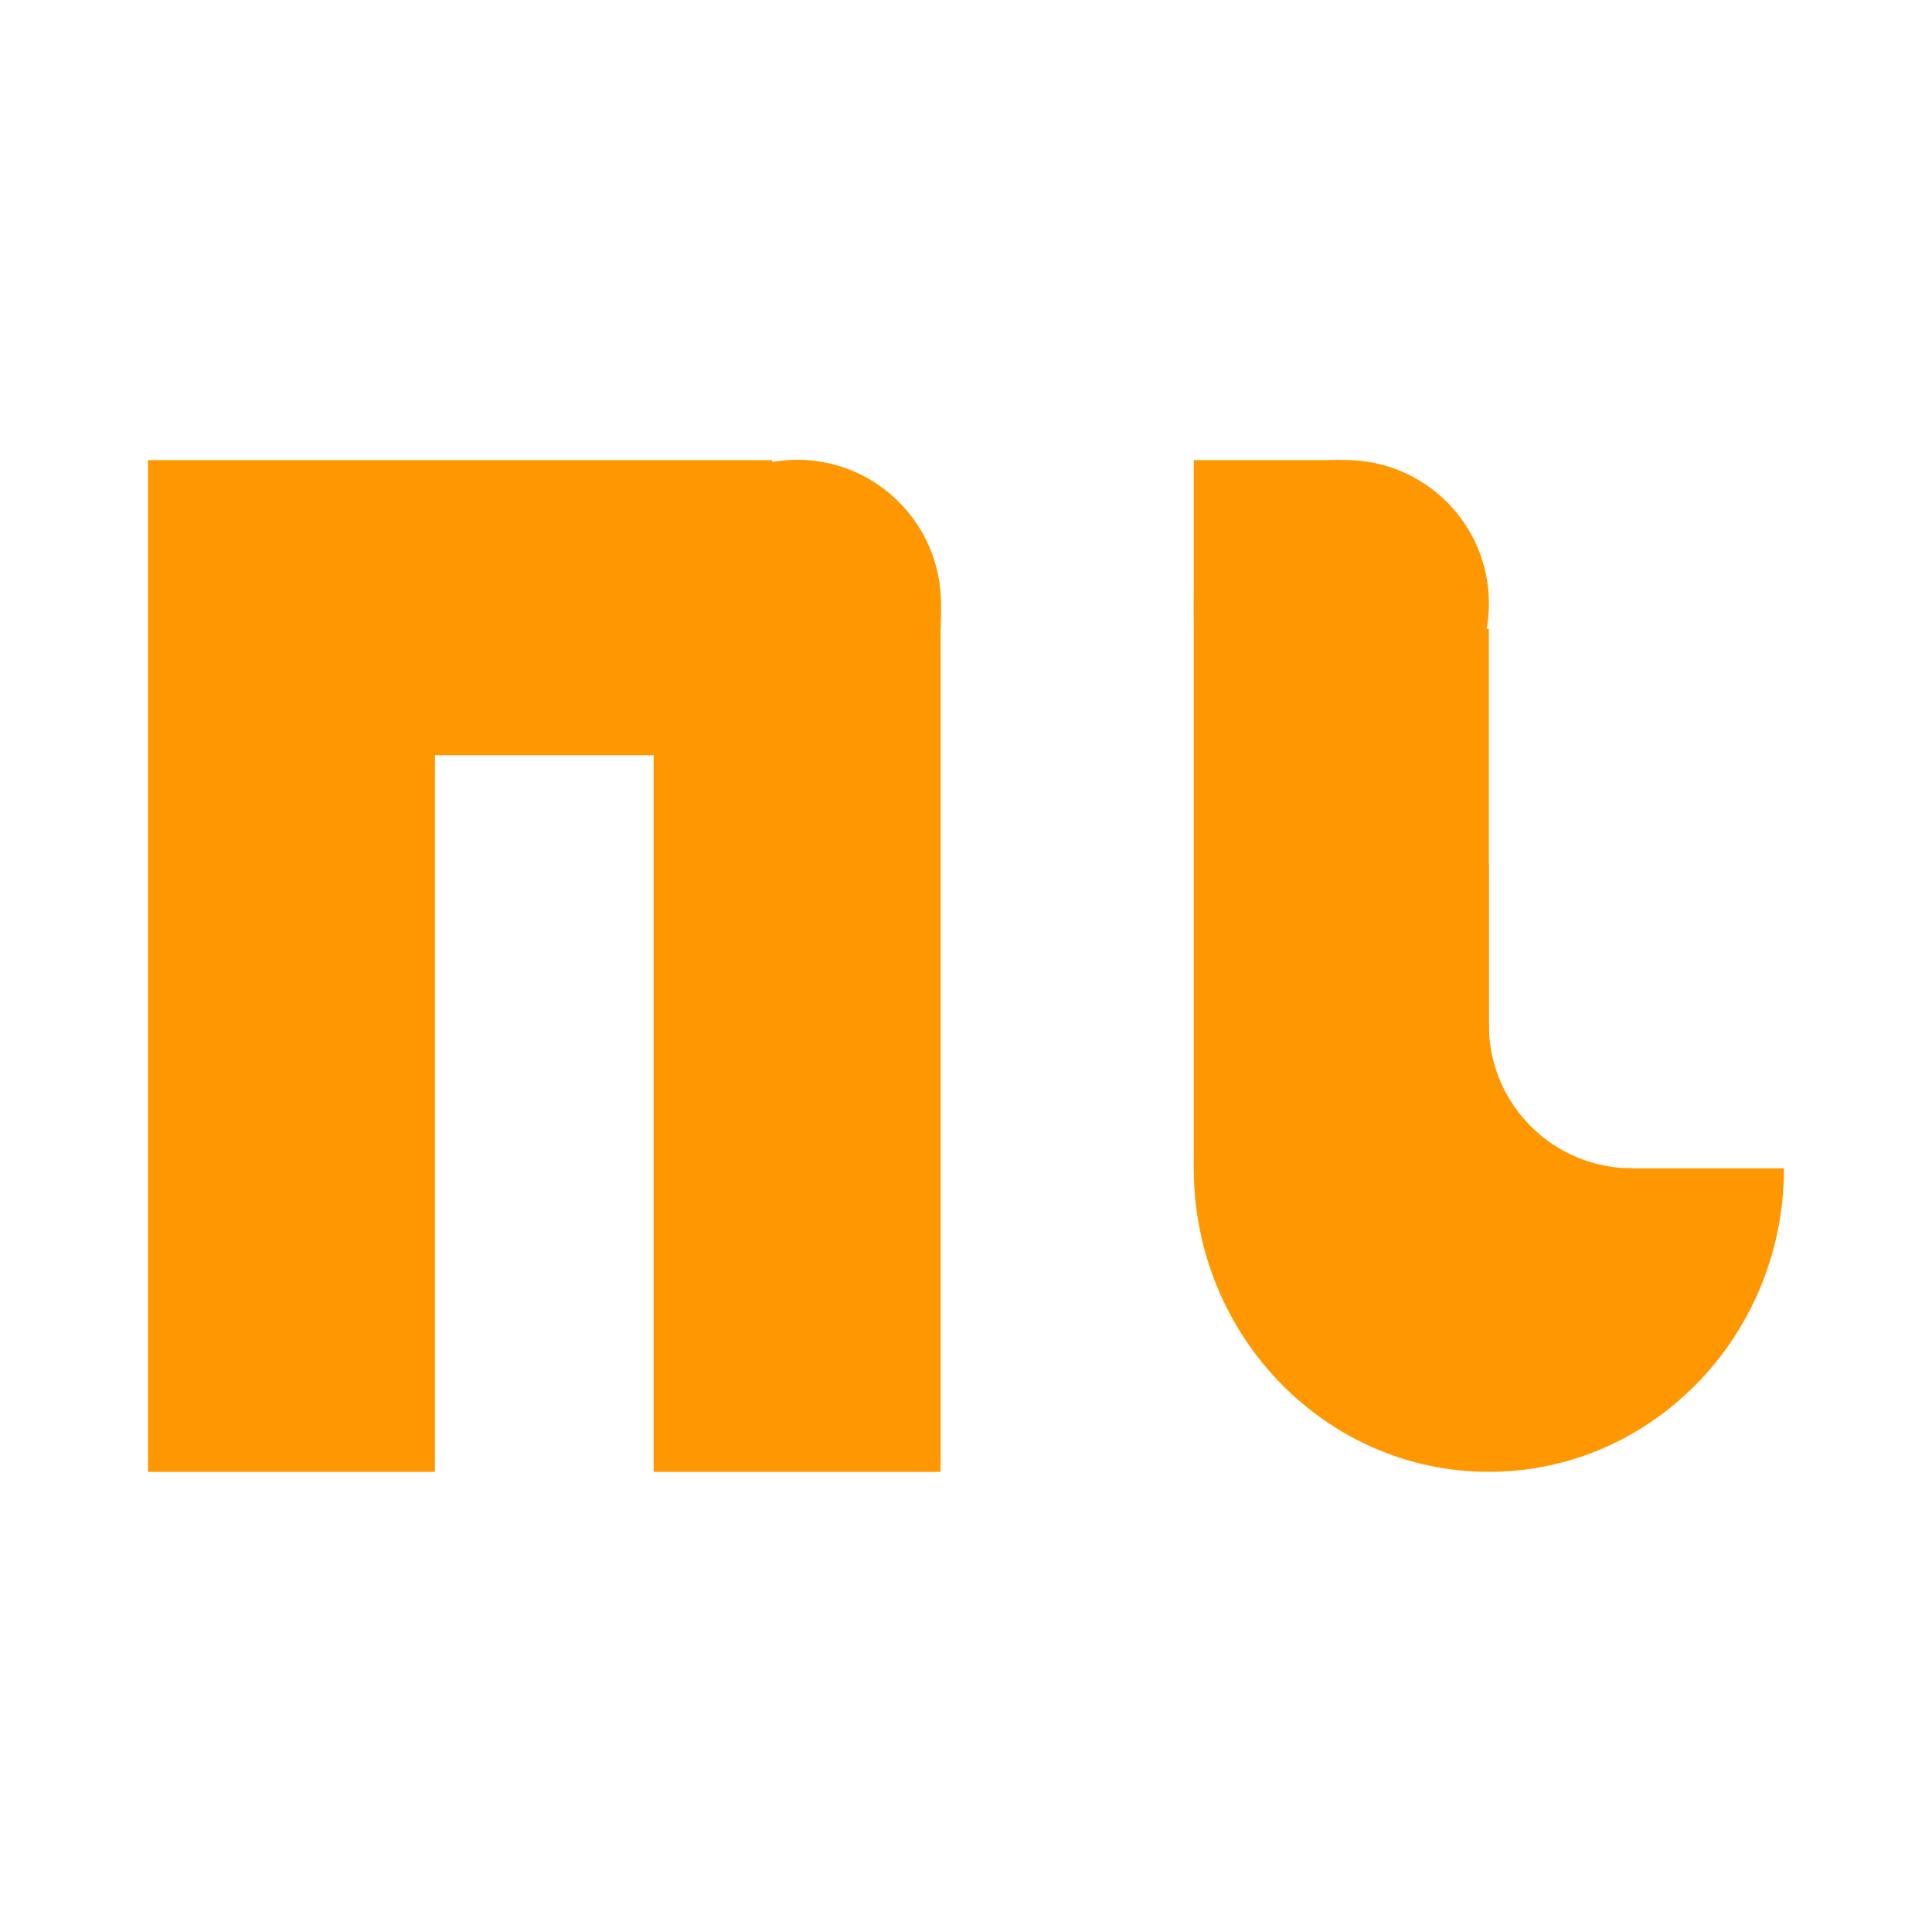<?xml version="1.0" encoding="UTF-8" standalone="no"?><!-- Generator: Gravit.io --><svg xmlns="http://www.w3.org/2000/svg" xmlns:xlink="http://www.w3.org/1999/xlink" style="isolation:isolate" viewBox="0 0 30 30" width="30pt" height="30pt"><defs><clipPath id="_clipPath_mLQJ0GmLXMSQ1GuNUS3og6VbMHLmqWRf"><rect width="30" height="30"/></clipPath></defs><g clip-path="url(#_clipPath_mLQJ0GmLXMSQ1GuNUS3og6VbMHLmqWRf)"><g><path d=" M 12.379 7.145 L 11.991 7.145 L 2.298 7.145 L 2.298 22.855 L 6.754 22.855 L 6.754 11.727 L 10.15 11.727 L 10.15 22.855 L 14.605 22.855 L 14.605 9.763 L 14.605 9.763 L 14.605 9.763 L 14.594 9.763 L 14.594 9.763 L 14.605 9.763 L 14.609 9.763 L 14.609 9.497 L 14.609 9.374 C 14.609 8.144 13.61 7.145 12.379 7.145 L 14.605 7.145 L 11.991 7.145 L 11.991 7.178 L 11.991 9.763 L 12.379 7.145 Z  M 12.379 7.145 L 14.609 7.145 L 12.379 7.145 Z  M 20.767 7.145 L 20.767 7.145 C 21.997 7.145 22.997 8.144 22.997 9.374 L 22.997 9.497 C 22.997 10.728 21.997 11.727 20.767 11.727 L 20.767 11.727 C 19.536 11.727 18.537 10.728 18.537 9.497 L 18.537 9.374 C 18.537 8.144 19.536 7.145 20.767 7.145 L 20.767 7.145 Z " fill-rule="evenodd" fill="rgb(255,152,0)"/><path d=" M 20.828 9.763 L 23.119 9.763 L 23.119 18.142 L 18.537 18.142 L 18.537 12.643 L 18.537 9.763 L 18.537 7.145 L 20.828 7.145 L 20.828 9.763 Z " fill-rule="evenodd" fill="rgb(255,152,0)"/><path d="M 12.38 7.14 L 12.38 7.14 C 13.611 7.14 14.61 8.141 14.61 9.374 L 14.61 9.496 C 14.61 10.729 13.611 11.73 12.38 11.73 L 12.38 11.73 C 11.149 11.73 10.15 10.729 10.15 9.496 L 10.15 9.374 C 10.15 8.141 11.149 7.14 12.38 7.14 Z" style="stroke:none;fill:#FF9800;stroke-miterlimit:10;"/><path d=" M 27.702 18.142 C 27.702 20.743 25.648 22.855 23.119 22.855 C 20.59 22.855 18.537 20.743 18.537 18.142 C 18.537 15.541 20.59 13.429 23.119 13.429 L 23.119 18.142 L 27.702 18.142 Z " fill="rgb(255,152,0)"/><circle vector-effect="non-scaling-stroke" cx="20.894" cy="9.37" r="2.226" fill="rgb(255,152,0)"/><path d=" M 23.119 15.916 L 22.465 15.916 L 22.465 18.928 L 25.345 18.928 L 25.345 18.142 C 24.117 18.142 23.119 17.145 23.119 15.916 L 23.119 15.916 Z " fill-rule="evenodd" fill="rgb(255,152,0)"/></g></g></svg>